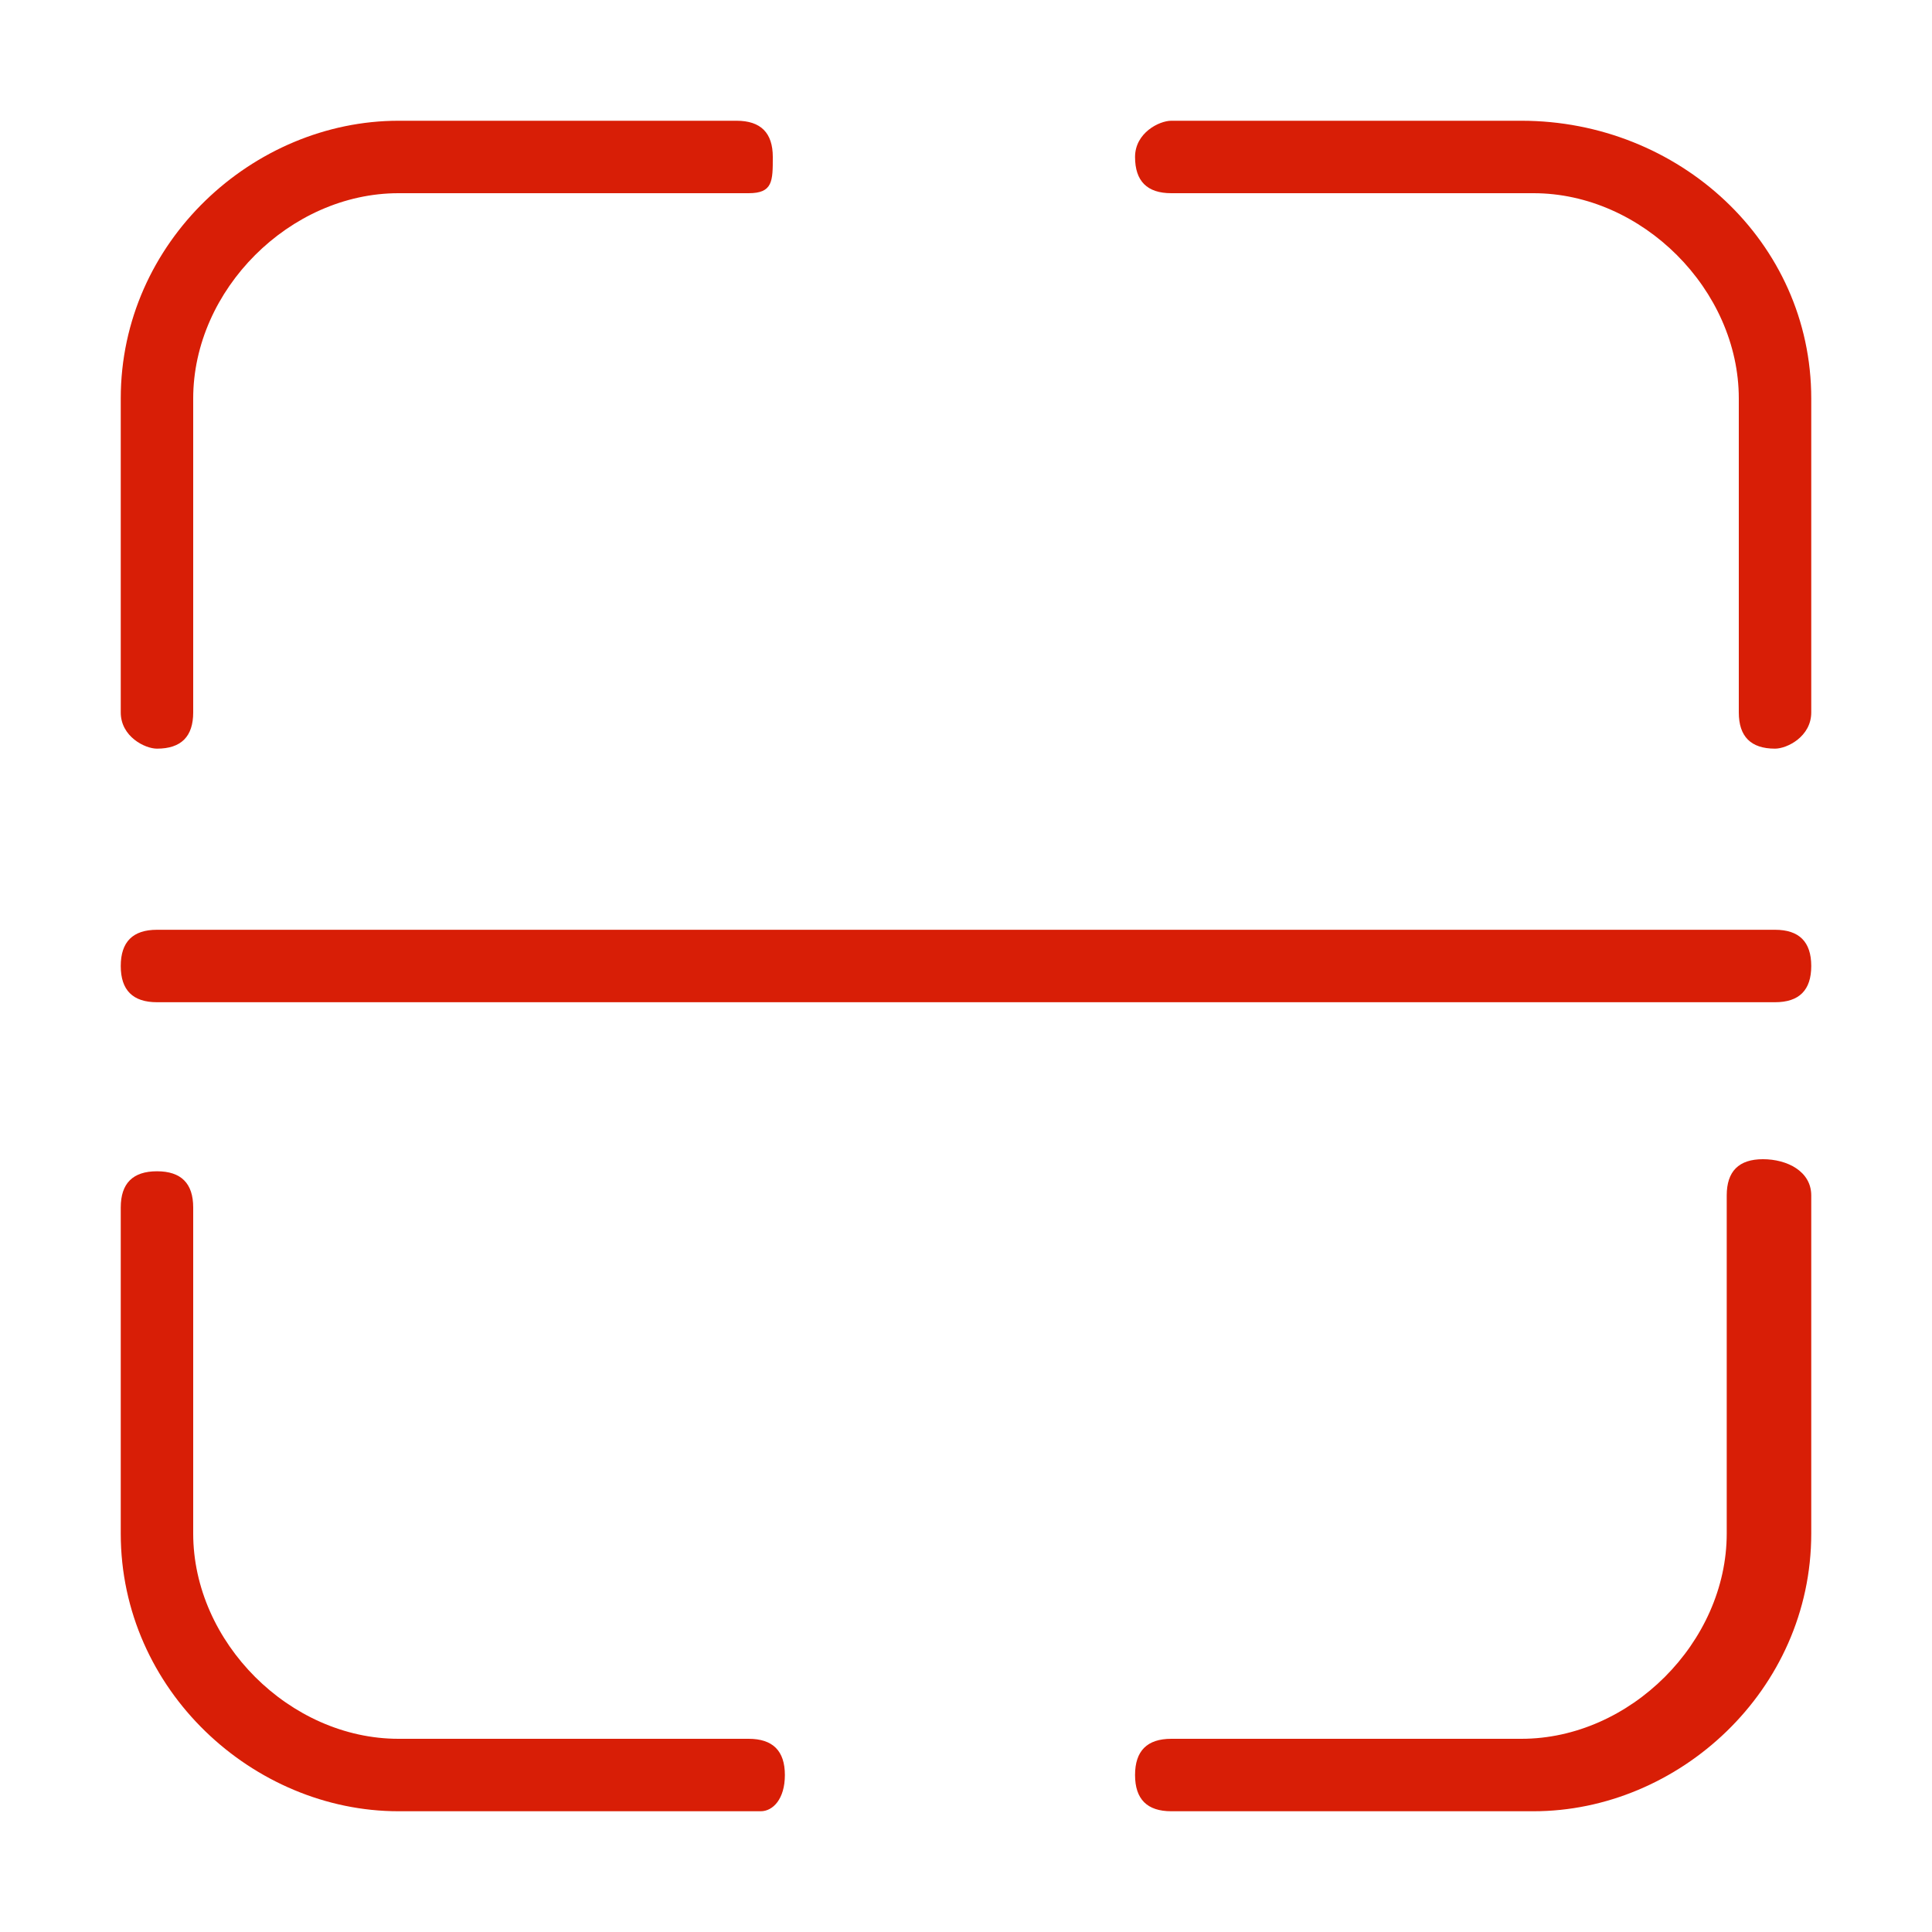 <?xml version="1.0" standalone="no"?><!DOCTYPE svg PUBLIC "-//W3C//DTD SVG 1.1//EN" "http://www.w3.org/Graphics/SVG/1.1/DTD/svg11.dtd"><svg t="1557822754329" class="icon" style="" viewBox="0 0 1024 1024" version="1.1" xmlns="http://www.w3.org/2000/svg" p-id="8078" xmlns:xlink="http://www.w3.org/1999/xlink" width="200" height="200"><defs><style type="text/css"></style></defs><path d="M83.2 396.8c-6.4 0-19.2-6.4-19.2-19.2V211.2C64 128 134.4 64 211.2 64h179.2c12.8 0 19.2 6.4 19.2 19.2s0 19.2-12.8 19.2H211.2c-57.6 0-108.8 51.2-108.8 108.8v166.4c0 12.8-6.4 19.2-19.2 19.2zM403.2 960h-192C134.4 960 64 896 64 812.8V640c0-12.8 6.4-19.2 19.2-19.2s19.2 6.4 19.2 19.2v172.8c0 57.6 51.2 108.8 108.8 108.8h185.6c12.8 0 19.2 6.4 19.2 19.2s-6.4 19.2-12.8 19.2zM812.8 960h-192c-12.8 0-19.2-6.4-19.2-19.2s6.4-19.2 19.2-19.2h185.6c57.6 0 108.8-51.2 108.8-108.8V633.6c0-12.8 6.4-19.2 19.2-19.2s25.6 6.4 25.6 19.2v179.2c0 83.2-70.4 147.2-147.2 147.2zM940.8 396.8c-12.8 0-19.2-6.4-19.2-19.2V211.2c0-57.6-51.2-108.8-108.8-108.8h-192c-12.8 0-19.2-6.4-19.2-19.2s12.8-19.2 19.2-19.2h185.6C889.6 64 960 128 960 211.2v166.4c0 12.8-12.8 19.2-19.2 19.2zM940.8 531.2H83.2c-12.8 0-19.2-6.4-19.2-19.2s6.4-19.2 19.2-19.2h857.6c12.8 0 19.2 6.4 19.2 19.2s-6.4 19.2-19.2 19.2z" fill="#d81e06" p-id="8079"></path></svg>